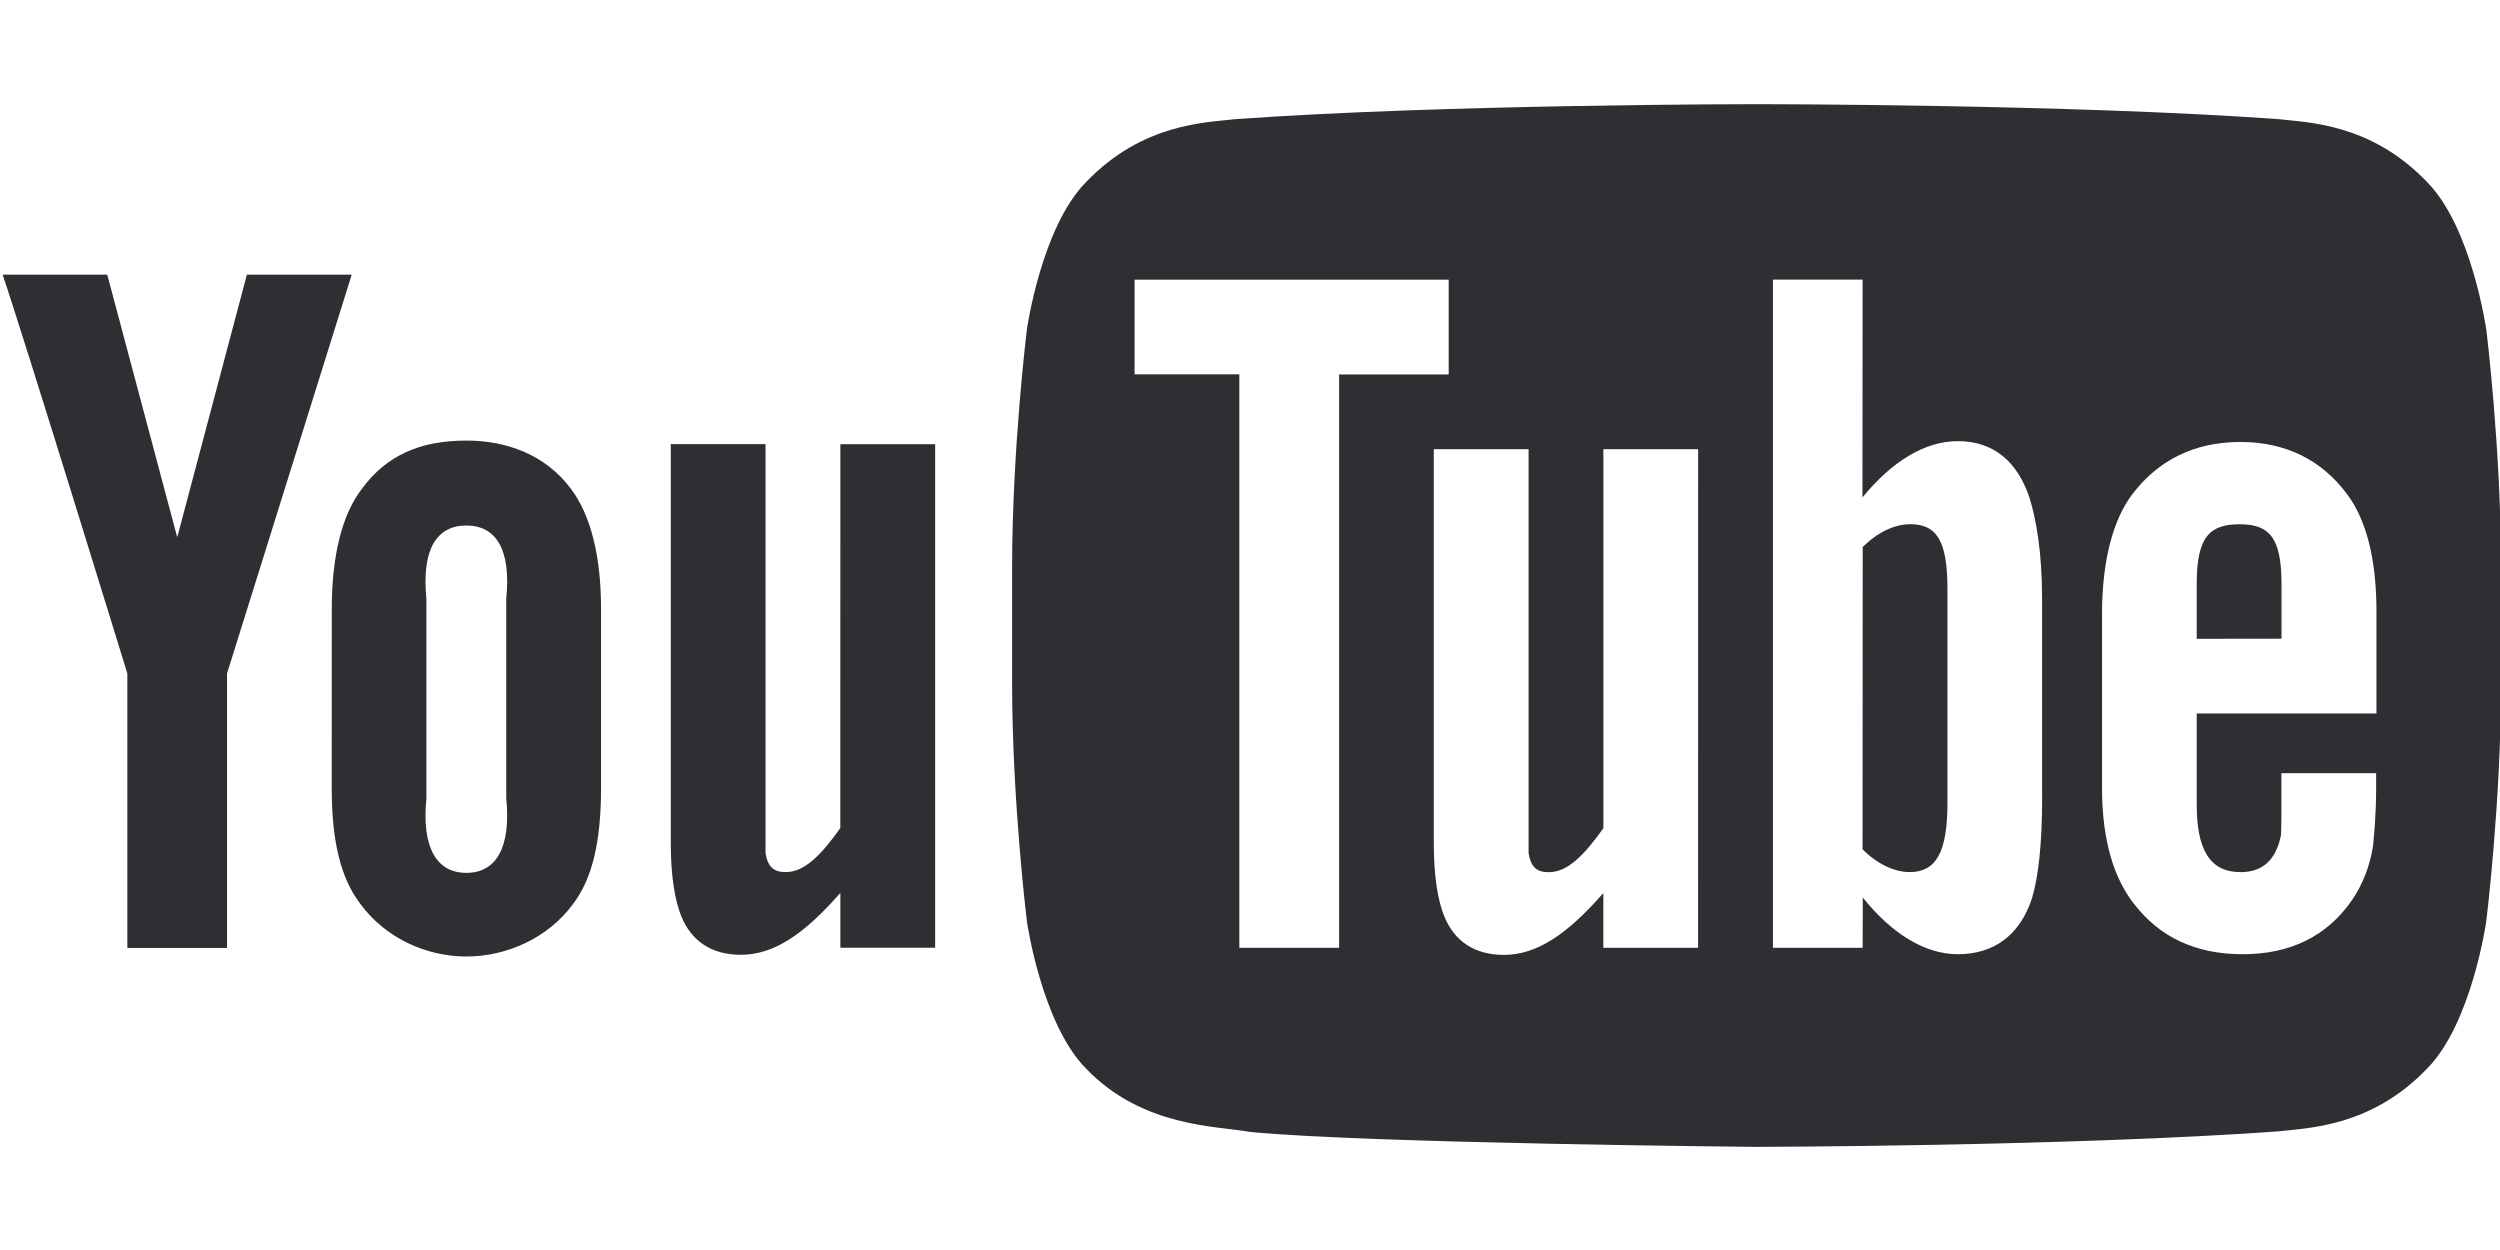 <?xml version="1.0" encoding="utf-8"?>
<!-- Generator: Adobe Illustrator 16.0.4, SVG Export Plug-In . SVG Version: 6.00 Build 0)  -->
<!DOCTYPE svg PUBLIC "-//W3C//DTD SVG 1.1 Tiny//EN" "http://www.w3.org/Graphics/SVG/1.1/DTD/svg11-tiny.dtd">
<svg version="1.1" baseProfile="tiny" id="Layer_1" xmlns="http://www.w3.org/2000/svg" xmlns:xlink="http://www.w3.org/1999/xlink"
	 x="0px" y="0px" width="48px" height="24px" viewBox="0 0 48 24" overflow="visible" xml:space="preserve">
<path fill="none" d="M17.864,19.694c-1.13,0-1.725,0.9-1.534,2.813v7.663c-0.19,1.915,0.403,2.867,1.534,2.867
	c1.13,0,1.723-0.952,1.532-2.867v-7.663C19.589,20.593,18.994,19.694,17.864,19.694z M61.542,31.318
	c-0.772,1.088-1.399,1.689-2.101,1.689c-0.461,0-0.689-0.195-0.773-0.73V16.76h-3.641v15.137c0,1.328,0.166,2.233,0.404,2.813
	c0.389,0.953,1.168,1.479,2.286,1.479c1.273,0,2.444-0.799,3.824-2.381v2.107h3.64V16.76h-3.64V31.318z M17.864,19.694
	c-1.13,0-1.725,0.898-1.534,2.813v7.663c-0.19,1.915,0.403,2.867,1.534,2.867c1.13,0,1.723-0.952,1.532-2.867v-7.663
	C19.589,20.593,18.993,19.694,17.864,19.694z M75.16,16.454c-1.273,0-2.543,0.784-3.665,2.163l0.006-8.37h-3.446v25.67H71.5
	l0.005-1.931c1.158,1.435,2.425,2.177,3.656,2.177c1.384,0,2.39-0.738,2.853-2.16c0.236-0.812,0.385-2.063,0.385-3.833v-7.663
	c0-1.813-0.232-3.053-0.465-3.823c-0.459-1.433-1.39-2.23-2.77-2.23H75.16z M74.76,30.359c0,1.918-0.453,2.65-1.449,2.65
	c-0.574,0-1.23-0.294-1.812-0.875l0.006-11.617c0.58-0.57,1.232-0.873,1.805-0.873c0.998,0,1.45,0.562,1.45,2.478v8.238
	L74.76,30.359z M55.6,10.247l-12.065,0.004v3.64h4.023v22.03h3.832V13.89H55.6V10.247z M86.018,16.484
	c-1.77,0-3.149,0.692-4.149,2.003c-0.74,0.967-1.17,2.55-1.17,4.594v6.707c0,2.034,0.474,3.46,1.21,4.416
	c1.003,1.31,2.385,1.96,4.197,1.96s3.235-0.682,4.193-2.073c0.42-0.612,0.69-1.31,0.811-2.08c0.029-0.346,0.119-1.137,0.119-2.254
	v-0.544h-3.64c0,1.393,0.007,2.221-0.022,2.408c-0.2,0.928-0.697,1.39-1.553,1.39c-1.19,0-1.69-0.89-1.681-2.655v-3.44h6.903V23
	c0-2.046-0.402-3.543-1.129-4.51c-0.971-1.31-2.353-2.004-4.092-2.004L86.018,16.484z M87.593,24.039l-3.257,0.003v-2.12
	c0-1.79,0.49-2.278,1.65-2.278c1.147,0,1.604,0.532,1.604,2.303h0.003v2.09L87.593,24.039z"/>
<path fill="#2E2E33" d="M36.665,10.066c-0.286,0-0.612,0.151-0.901,0.436l-0.003,5.805c0.29,0.29,0.619,0.437,0.904,0.437
	c0.5,0,0.726-0.366,0.726-1.325v-4.116c0-0.958-0.227-1.239-0.725-1.239L36.665,10.066z M43.002,10.066
	c-0.579,0-0.825,0.244-0.825,1.139v1.06l1.628-0.002v-1.045C43.806,10.331,43.577,10.065,43.002,10.066L43.002,10.066z
	 M47.734,6.317c0,0-0.279-1.961-1.136-2.824c-1.087-1.135-2.307-1.14-2.865-1.207C39.732,2,33.732,2,33.732,2h-0.013
	c0,0-6.002,0-10.003,0.288c-0.558,0.067-1.775,0.073-2.863,1.207c-0.856,0.863-1.136,2.824-1.136,2.824s-0.285,2.304-0.285,4.607
	v2.161c0,2.302,0.285,4.606,0.285,4.606s0.28,1.96,1.136,2.825c1.088,1.133,2.518,1.097,3.153,1.216
	c2.288,0.219,9.721,0.286,9.721,0.286s6.008-0.01,10.007-0.297c0.559-0.067,1.779-0.073,2.866-1.206
	c0.857-0.865,1.136-2.825,1.136-2.825s0.285-2.304,0.285-4.607v-2.16c0-2.304-0.285-4.607-0.285-4.607L47.734,6.317z M25.711,18.198
	h-1.916V7.187h-2.011V5.37h6.031v1.82h-2.104V18.2V18.198z M32.603,18.198h-1.819v-1.052c-0.689,0.79-1.274,1.188-1.911,1.188
	c-0.559,0-0.948-0.262-1.142-0.739c-0.119-0.29-0.202-0.741-0.202-1.405V8.624h1.82v7.756c0.043,0.268,0.156,0.366,0.386,0.366
	c0.351,0,0.664-0.302,1.05-0.844V8.624h1.819L32.603,18.198L32.603,18.198z M39.209,15.326c0,0.885-0.074,1.509-0.193,1.915
	c-0.229,0.711-0.732,1.08-1.424,1.08c-0.615,0-1.249-0.37-1.827-1.088l-0.002,0.965H34.04V5.368h1.722l-0.003,4.183
	c0.561-0.688,1.195-1.081,1.832-1.081c0.69,0,1.155,0.399,1.384,1.114c0.116,0.386,0.233,1.005,0.233,1.911V15.326z M45.628,13.699
	h-3.451v1.719c-0.006,0.883,0.245,1.327,0.84,1.327c0.426,0,0.676-0.231,0.775-0.694c0.014-0.095,0.011-0.509,0.011-1.205h1.819
	v0.272c0,0.559-0.045,0.954-0.06,1.127c-0.061,0.385-0.196,0.733-0.405,1.039c-0.48,0.695-1.189,1.037-2.096,1.037
	c-0.906,0-1.597-0.325-2.098-0.979c-0.369-0.479-0.604-1.191-0.604-2.208v-3.351c0-1.022,0.215-1.812,0.583-2.296
	c0.501-0.655,1.191-1.001,2.075-1.001c0.869,0,1.56,0.346,2.046,1.001c0.364,0.484,0.565,1.231,0.565,2.254V13.699L45.628,13.699z
	 M16.134,15.899c-0.385,0.543-0.7,0.845-1.048,0.845c-0.231,0-0.344-0.098-0.388-0.365V8.527h-1.819v7.66
	c0,0.665,0.085,1.116,0.202,1.406c0.195,0.476,0.583,0.739,1.143,0.739c0.637,0,1.221-0.399,1.911-1.189v1.053h1.82V8.528h-1.82
	L16.134,15.899L16.134,15.899z M8.954,8.459c-0.867,0-1.527,0.27-2.01,0.932C6.57,9.878,6.37,10.663,6.37,11.696l-0.001,3.439
	c0,1.026,0.178,1.737,0.55,2.22c0.485,0.66,1.27,1.01,2.036,1.01c0.766,0,1.564-0.349,2.049-1.01
	c0.367-0.483,0.536-1.195,0.536-2.221v-3.447c0-1.032-0.208-1.81-0.575-2.297C10.479,8.729,9.72,8.458,8.954,8.459L8.954,8.459z
	 M8.954,16.759c-0.565,0-0.862-0.476-0.767-1.433v-3.83c-0.095-0.957,0.202-1.406,0.767-1.406s0.862,0.45,0.766,1.406v3.83
	C9.815,16.284,9.519,16.759,8.954,16.759z M4.74,5.274l-1.337,5.042L2.059,5.273H0.05c0.41,1.202,2.395,7.658,2.395,7.658V18.2
	h1.914v-5.269l2.394-7.658L4.74,5.274L4.74,5.274z"/>
<path fill="none" d="M91.238,26.914v-3.917c0-2.046-0.402-3.542-1.131-4.51c-0.972-1.31-2.353-2.003-4.092-2.003
	c-1.771,0-3.15,0.693-4.152,2.003c-0.737,0.967-1.168,2.55-1.168,4.594v6.707c0,2.034,0.474,3.46,1.209,4.416
	c1.004,1.31,2.386,1.96,4.199,1.96c1.812,0,3.234-0.684,4.192-2.073c0.42-0.612,0.69-1.31,0.812-2.08
	c0.031-0.346,0.121-1.137,0.121-2.254v-0.544H87.59c0,1.393,0.006,2.221-0.023,2.408c-0.199,0.928-0.695,1.39-1.553,1.39
	c-1.189,0-1.689-0.89-1.68-2.655v-3.438L91.238,26.914L91.238,26.914z M84.335,21.924c0-1.79,0.49-2.277,1.649-2.277
	c1.148,0,1.605,0.532,1.605,2.303v2.09l-3.257,0.006l0.002-2.12V21.924z M75.162,16.454c-1.275,0-2.544,0.784-3.666,2.163
	l0.006-8.37h-3.447v25.67h3.447l0.004-1.931c1.158,1.435,2.424,2.177,3.656,2.177c1.382,0,2.39-0.738,2.852-2.16
	c0.234-0.813,0.385-2.063,0.385-3.833v-7.663c0-1.812-0.234-3.053-0.467-3.823c-0.463-1.433-1.39-2.23-2.771-2.23H75.162z
	 M74.758,30.361c0,1.918-0.453,2.649-1.449,2.649c-0.574,0-1.23-0.293-1.812-0.874l0.006-11.617c0.58-0.57,1.232-0.874,1.805-0.874
	c0.998,0,1.45,0.562,1.45,2.478L74.758,30.361L74.758,30.361z M61.54,31.318c-0.771,1.089-1.399,1.69-2.101,1.69
	c-0.459,0-0.688-0.196-0.772-0.729V16.76h-3.64v15.135c0,1.328,0.164,2.233,0.404,2.813c0.387,0.953,1.166,1.479,2.285,1.479
	c1.272,0,2.444-0.799,3.824-2.381v2.107h3.637V16.76H61.54V31.318L61.54,31.318z M55.6,10.249l-12.066,0.003v3.64h4.024v22.03h3.832
	V13.89H55.6V10.249z"/>
</svg>
